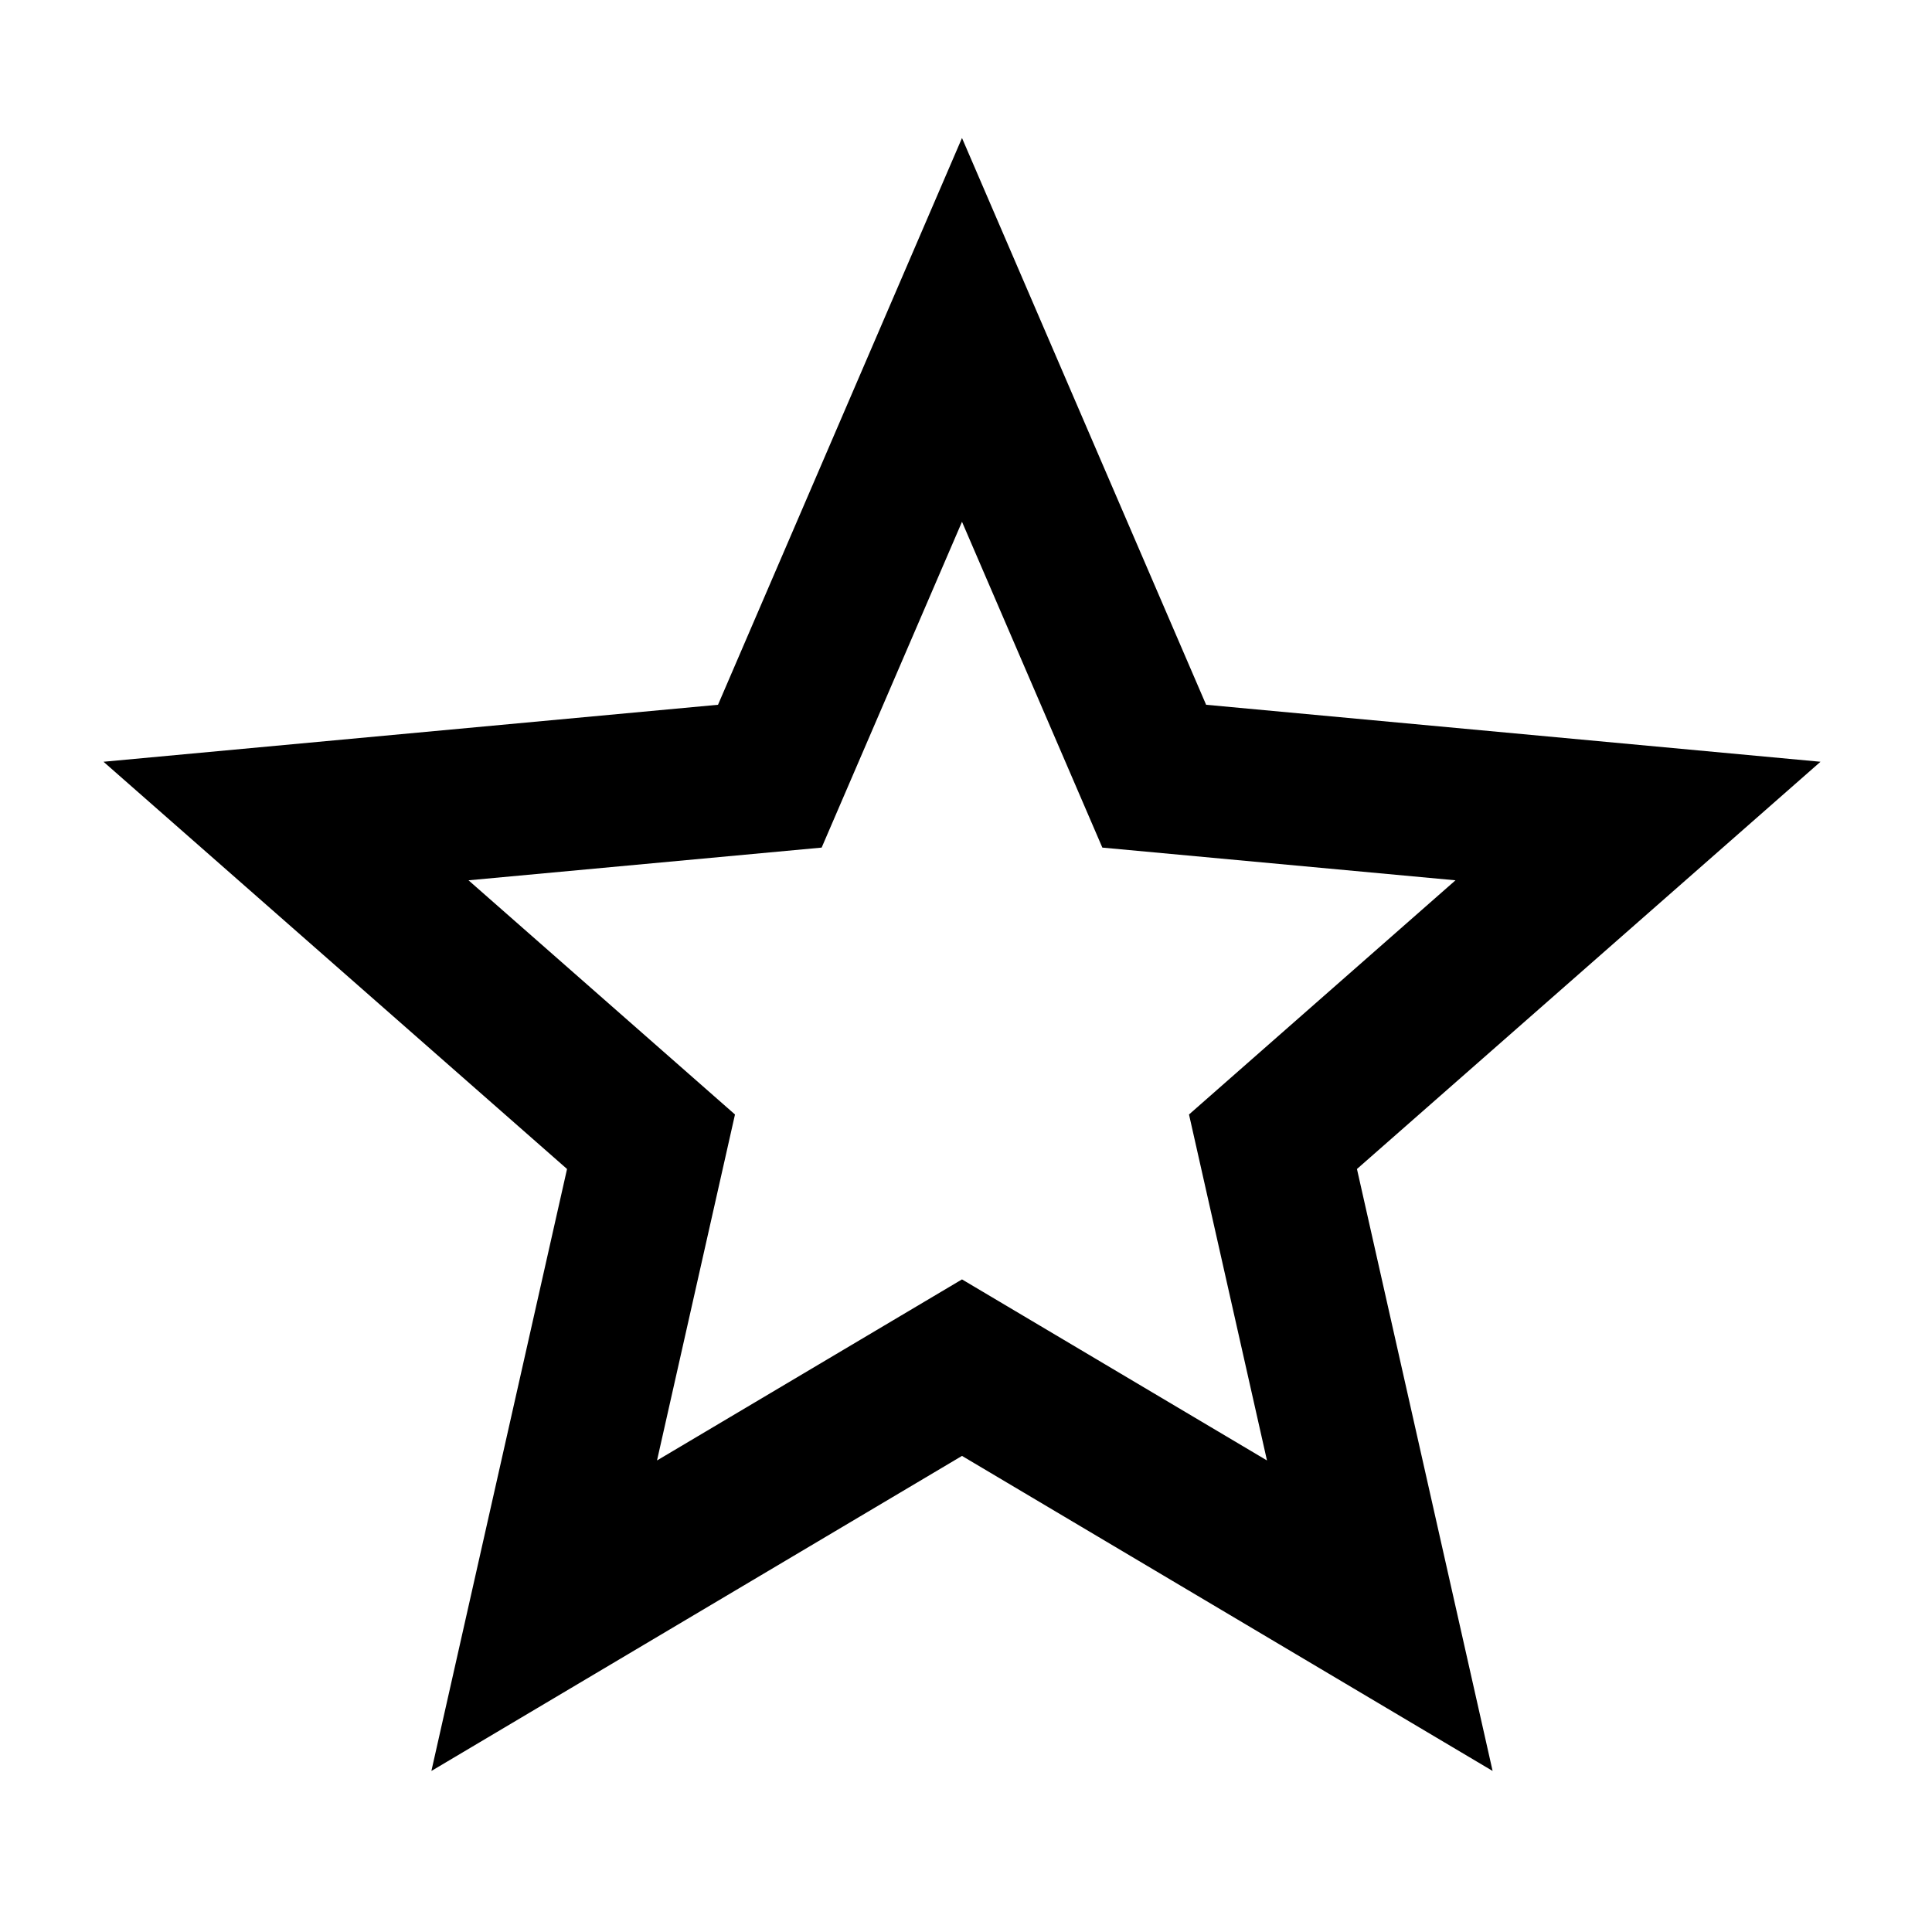 <svg width="14" height="14" viewBox="0 0 14 14" fill="none" xmlns="http://www.w3.org/2000/svg">
<path fill-rule="evenodd" clip-rule="evenodd" d="M8.74 5.107L6.971 1L5.203 5.107L0.75 5.52L4.109 8.471L3.126 12.833L6.971 10.55L10.816 12.833L9.833 8.471L13.192 5.52L8.74 5.107ZM10.547 6.379L7.988 6.142L6.971 3.781L5.954 6.142L3.395 6.379L5.326 8.076L4.761 10.583L6.971 9.271L9.181 10.583L8.616 8.076L10.547 6.379Z" fill="black"/>
</svg>
